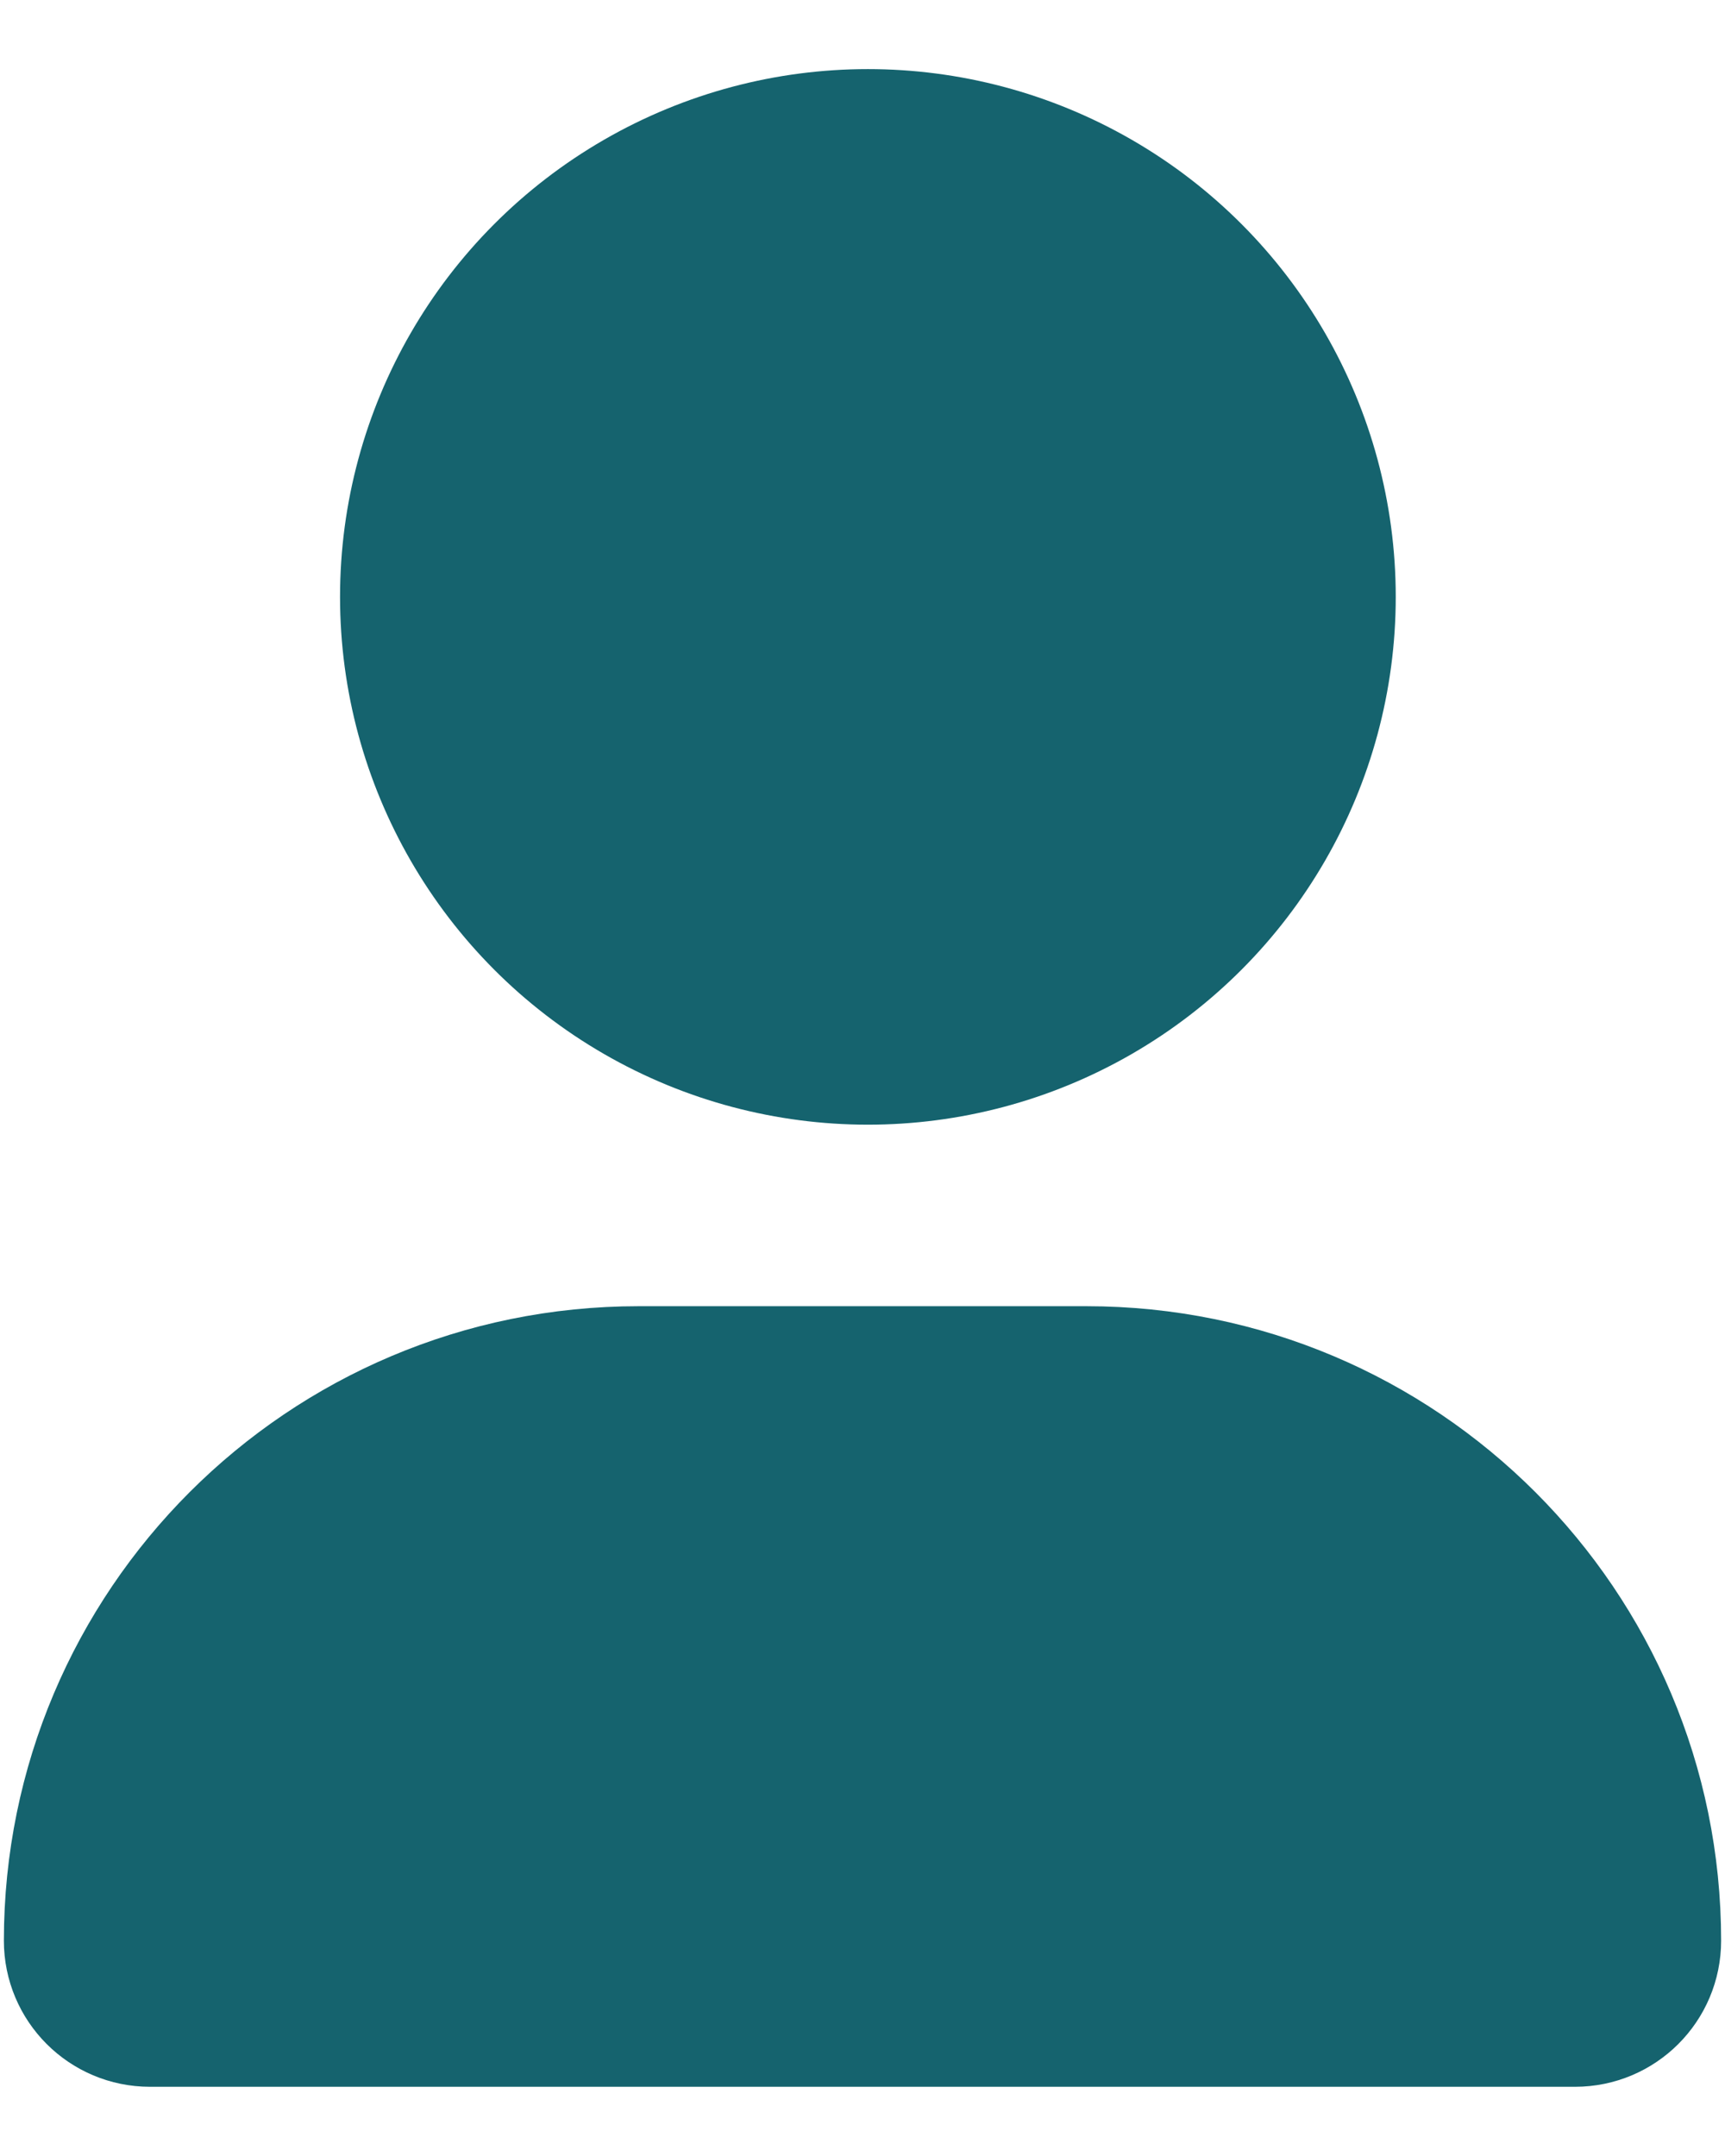 <svg width="16" height="20" viewBox="0 0 16 20" fill="none" xmlns="http://www.w3.org/2000/svg">
<circle cx="8.05" cy="5.537" r="4.296" fill="#15636E" stroke="#15636E" stroke-width="1.2"/>
<path d="M0.636 18.003C0.636 15.084 3.002 12.717 5.922 12.717H10.078C12.998 12.717 15.364 15.084 15.364 18.003C15.364 18.42 15.026 18.758 14.609 18.758H1.391C0.974 18.758 0.636 18.42 0.636 18.003Z" fill="#15636E" stroke="#15636E" stroke-width="1.2"/>
</svg>
